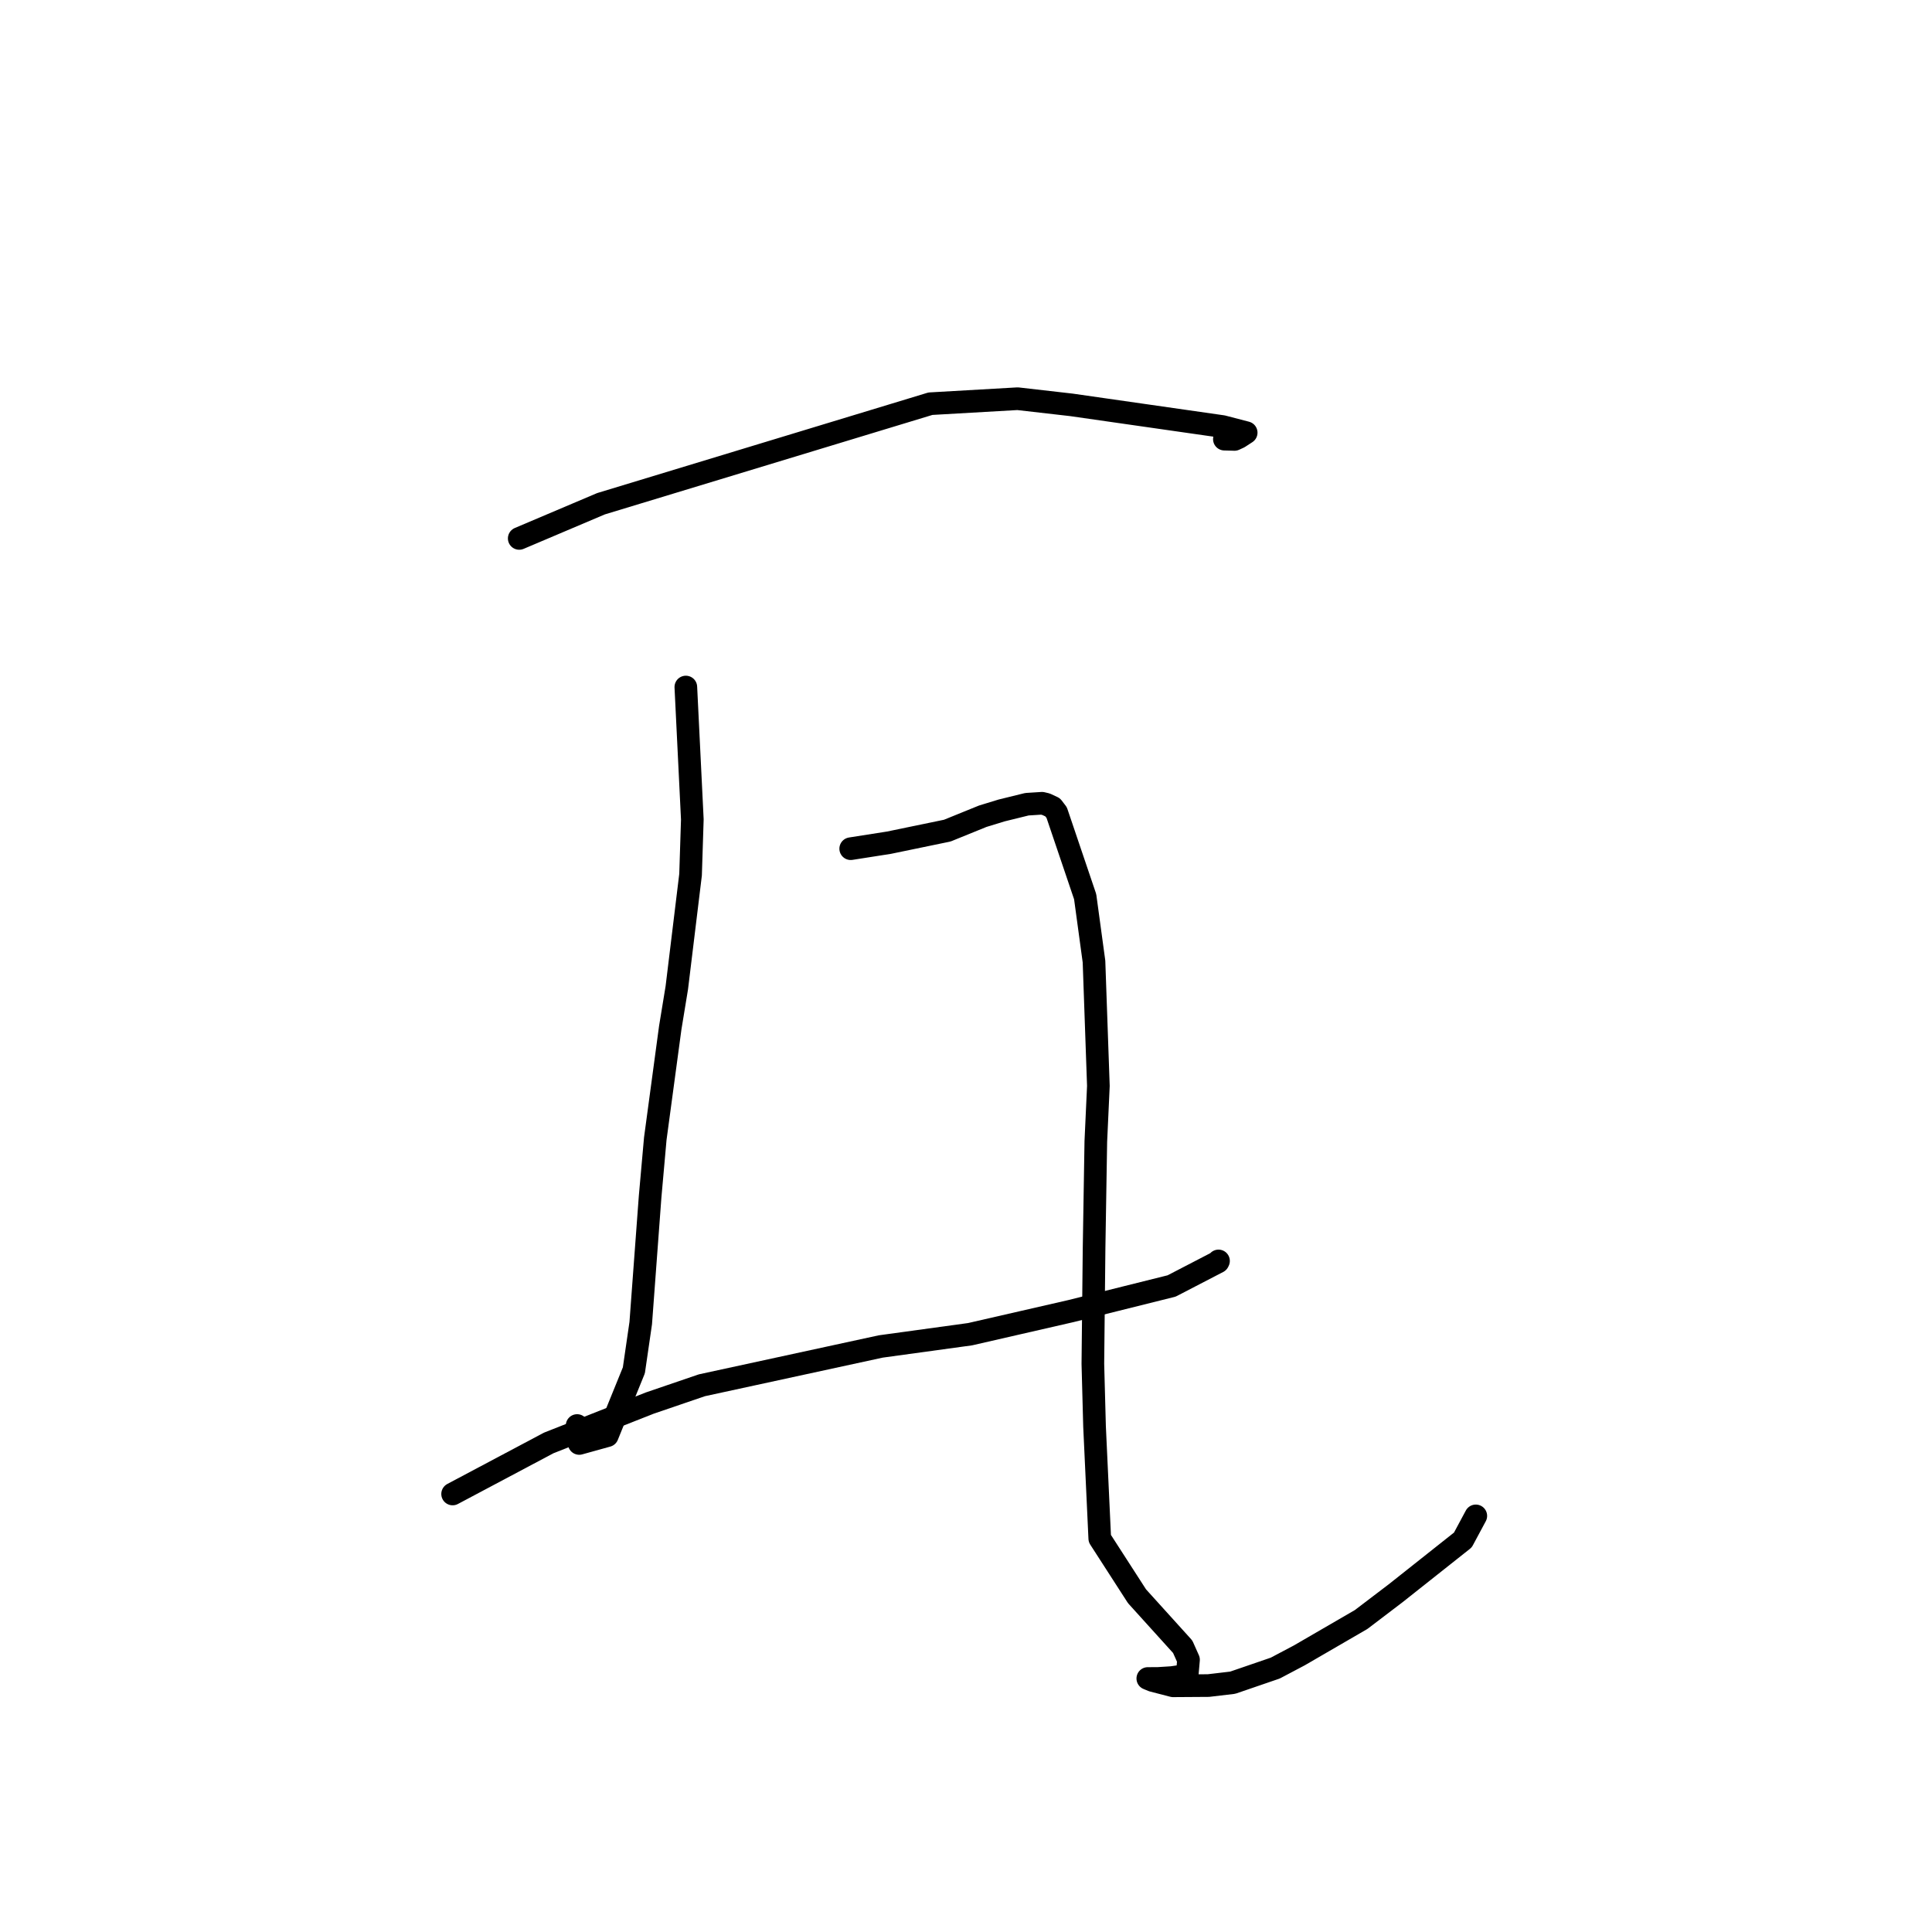 <?xml version="1.0" standalone="no"?>
    <svg width="256" height="256" xmlns="http://www.w3.org/2000/svg" version="1.1">
    <polyline stroke="black" stroke-width="3" stroke-linecap="round" fill="transparent" stroke-linejoin="round" points="68.8 71.344 79.631 66.75 123.288 53.493 134.84 52.83 141.979 53.648 162.004 56.519 165.126 57.331 164.167 57.955 163.577 58.227 162.237 58.189 " />
        <polyline stroke="black" stroke-width="3" stroke-linecap="round" fill="transparent" stroke-linejoin="round" points="90.877 91.035 91.737 108.582 91.503 115.897 89.681 130.878 88.811 136.179 86.829 150.879 86.144 158.566 84.901 175.317 83.991 181.573 80.471 190.234 76.75 191.266 76.471 188.889 " />
        <polyline stroke="black" stroke-width="3" stroke-linecap="round" fill="transparent" stroke-linejoin="round" points="59.974 197.96 72.713 191.196 86.079 185.921 93.004 183.556 116.699 178.415 128.543 176.788 141.92 173.722 155.246 170.398 161.396 167.209 161.459 167.08 " />
        <polyline stroke="black" stroke-width="3" stroke-linecap="round" fill="transparent" stroke-linejoin="round" points="112.723 112.456 117.79 111.662 125.519 110.063 130.226 108.152 132.716 107.39 136.073 106.564 138.071 106.437 138.613 106.566 139.483 106.974 140.017 107.674 143.79 118.817 144.96 127.41 145.541 143.893 145.202 151.253 144.971 165.368 144.81 180.71 145.033 189.016 145.725 203.858 150.659 211.51 156.714 218.203 157.485 219.929 157.318 221.819 157.177 222.01 155.261 222.288 153.413 222.405 152.09 222.409 152.723 222.673 155.437 223.377 160.122 223.346 163.341 222.966 168.976 221.032 172.154 219.353 180.356 214.594 184.933 211.113 193.838 204.055 195.417 201.113 195.552 200.862 " />
        </svg>
